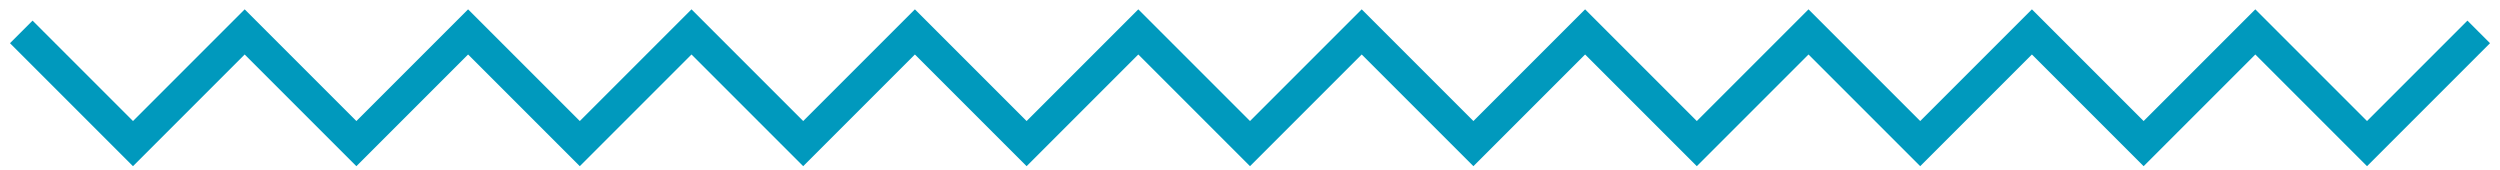 <svg width="235" height="16" viewBox="0 0 235 16" fill="none" xmlns="http://www.w3.org/2000/svg">
<path d="M2 3L12.5 13.5L23 3L33.5 13.5L44 3L54.5 13.5L65 3L75.5 13.5L86 3L96.5 13.5L107 3L117.5 13.5L128 3L138.5 13.5L149 3L159.5 13.5L170 3L180.5 13.5L191 3L201.5 13.5L212 3L222.5 13.5L233 3" stroke="#0099BD" stroke-width="3"/>
</svg>
